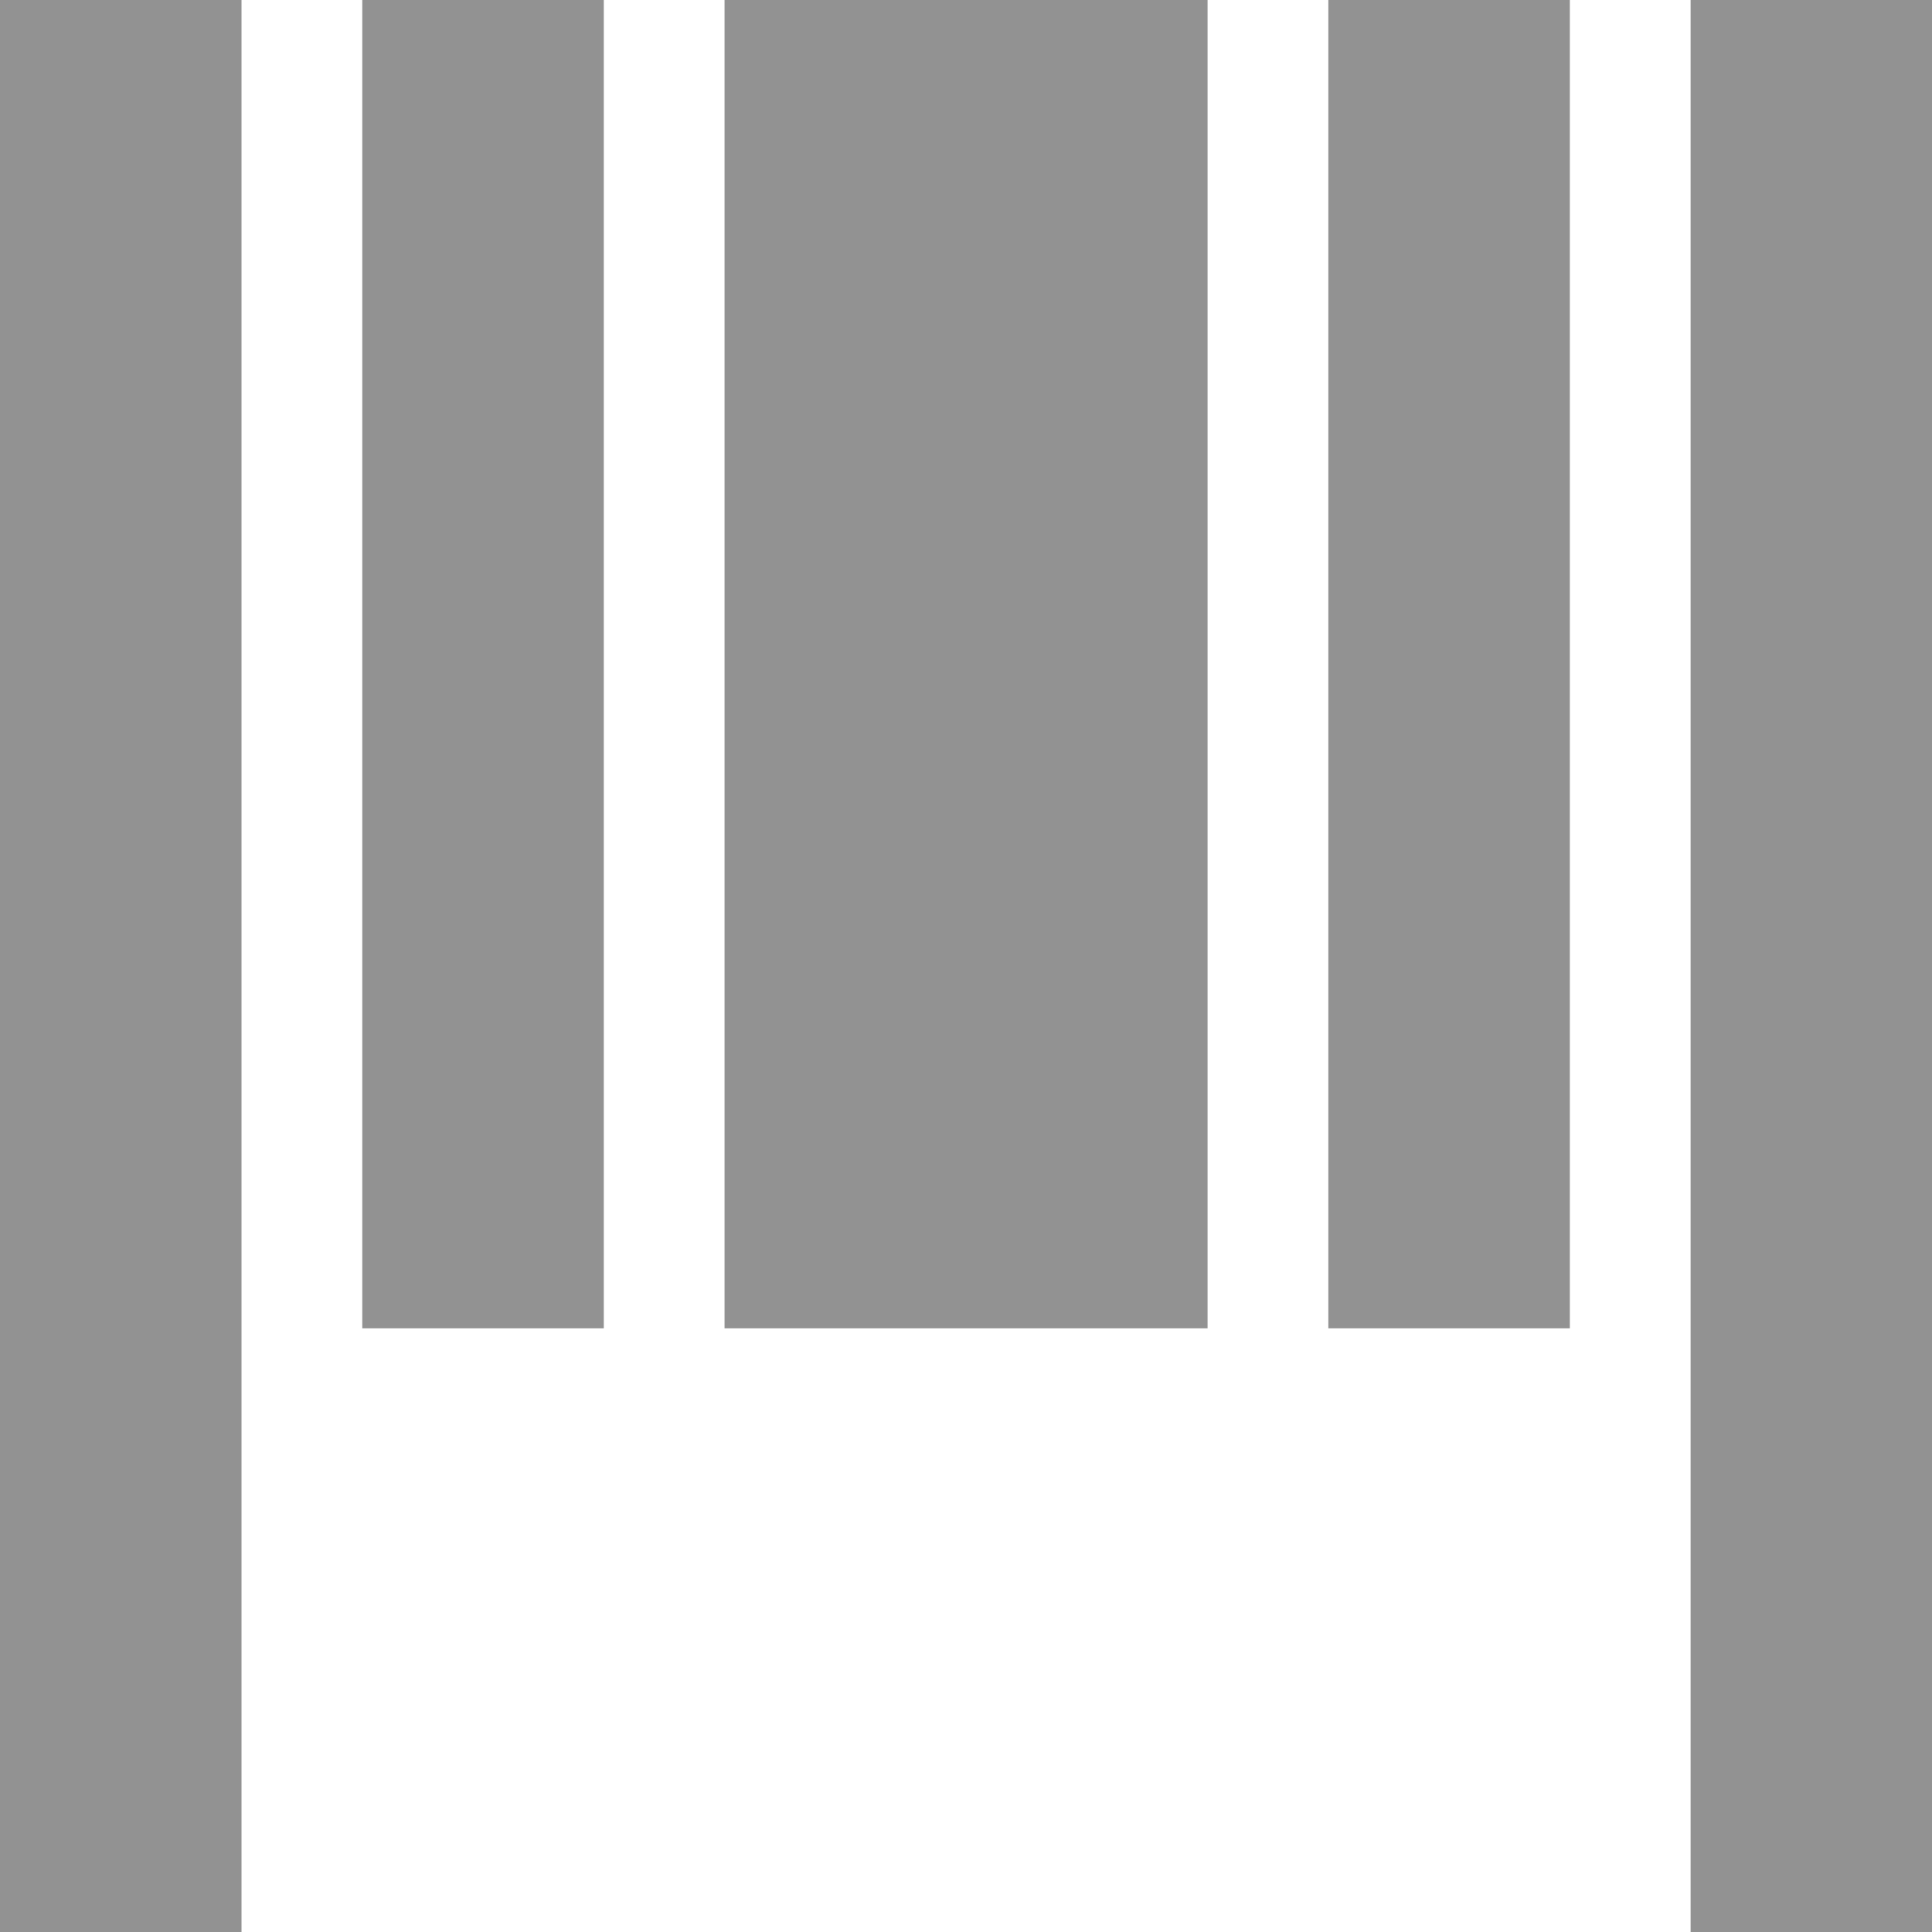 <svg id="icon_products" xmlns="http://www.w3.org/2000/svg" width="15.999" height="15.999" viewBox="0 0 15.999 15.999">
  <path id="Union_9" data-name="Union 9" d="M14,16V0h2V16ZM0,16V0H2V16Zm11-5V0h2V11ZM6,11V0h4V11ZM3,11V0H5V11Z" fill="#929292"/>
</svg>
